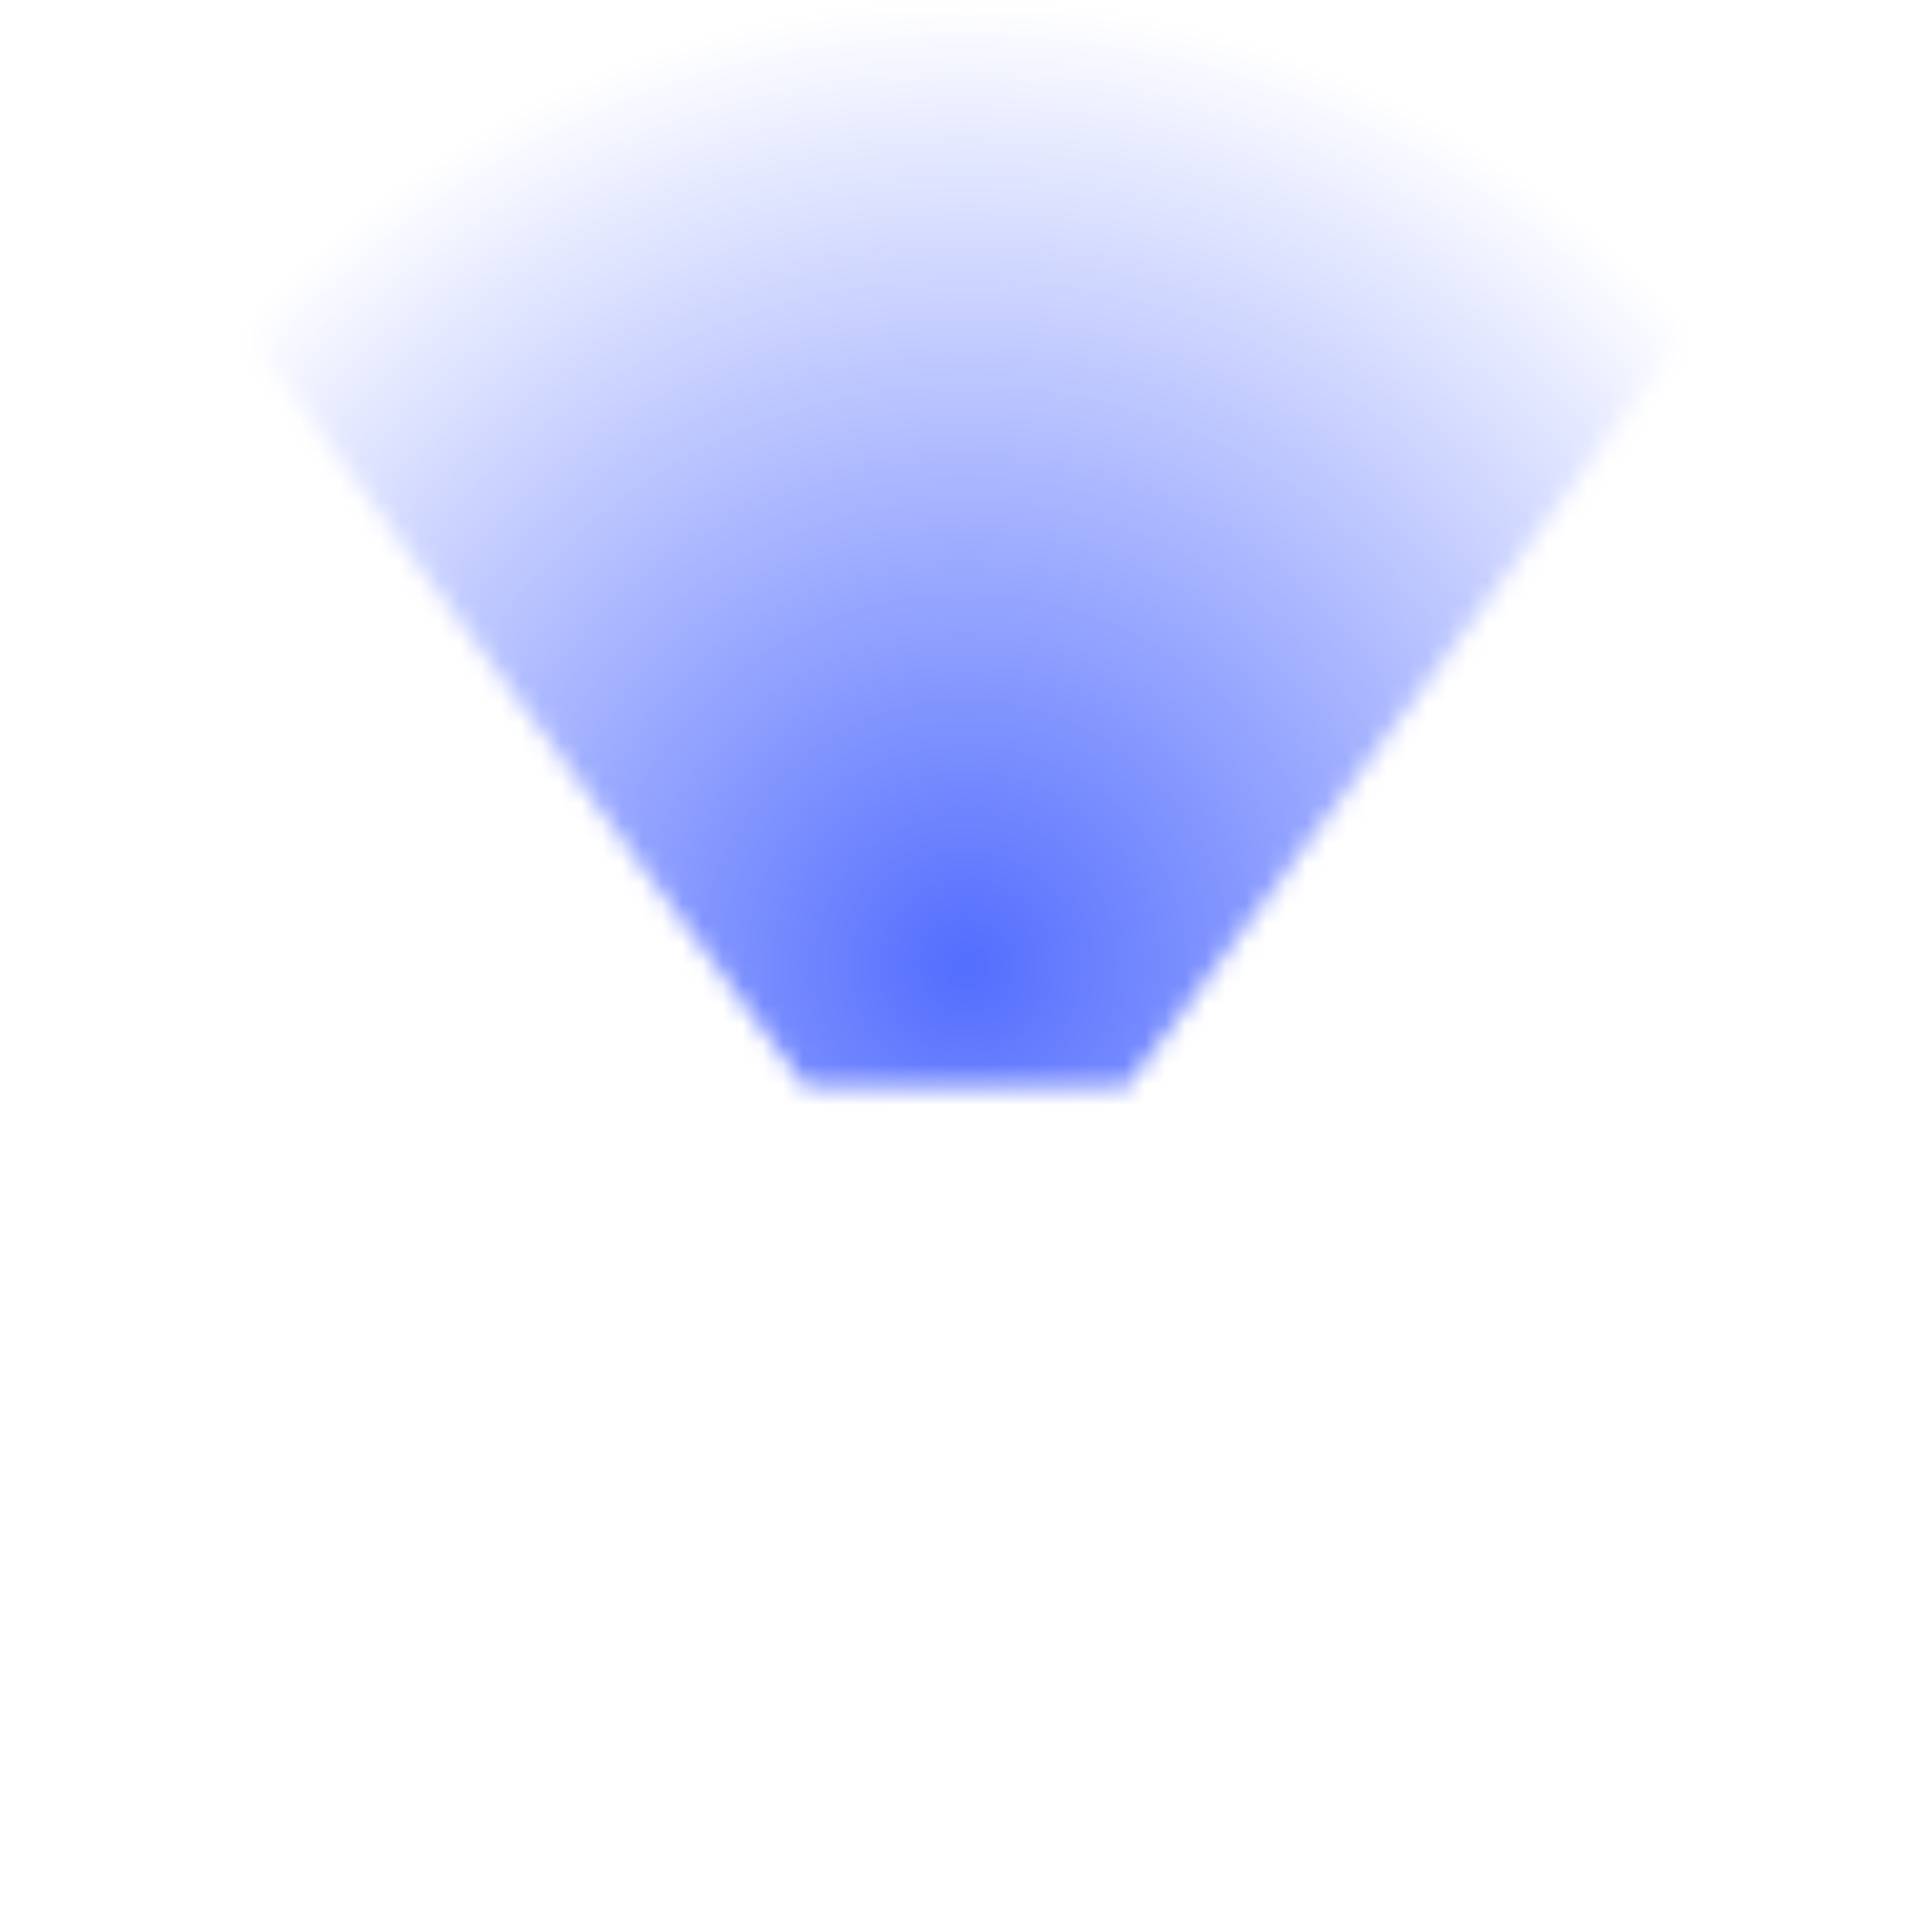 <?xml version="1.0" encoding="UTF-8"?>
<svg version="1.1" viewBox="0 0 96 96" xmlns="http://www.w3.org/2000/svg" xmlns:xlink="http://www.w3.org/1999/xlink">
 <defs>
  <radialGradient id="radialGradient1644" cx="48" cy="48" r="48" gradientUnits="userSpaceOnUse">
   <stop stop-color="#536dfe" offset="0"/>
   <stop stop-color="#536dfe" stop-opacity="0" offset="1"/>
  </radialGradient>
  <mask id="mask5710" maskUnits="userSpaceOnUse">
   <path d="m0 0 40 54h16l40-54z"/>
  </mask>
 </defs>
 <circle cx="48" cy="48" r="48" fill="url(#radialGradient1644)" mask="url(#mask5710)" stroke-width=".3"/>
</svg>
